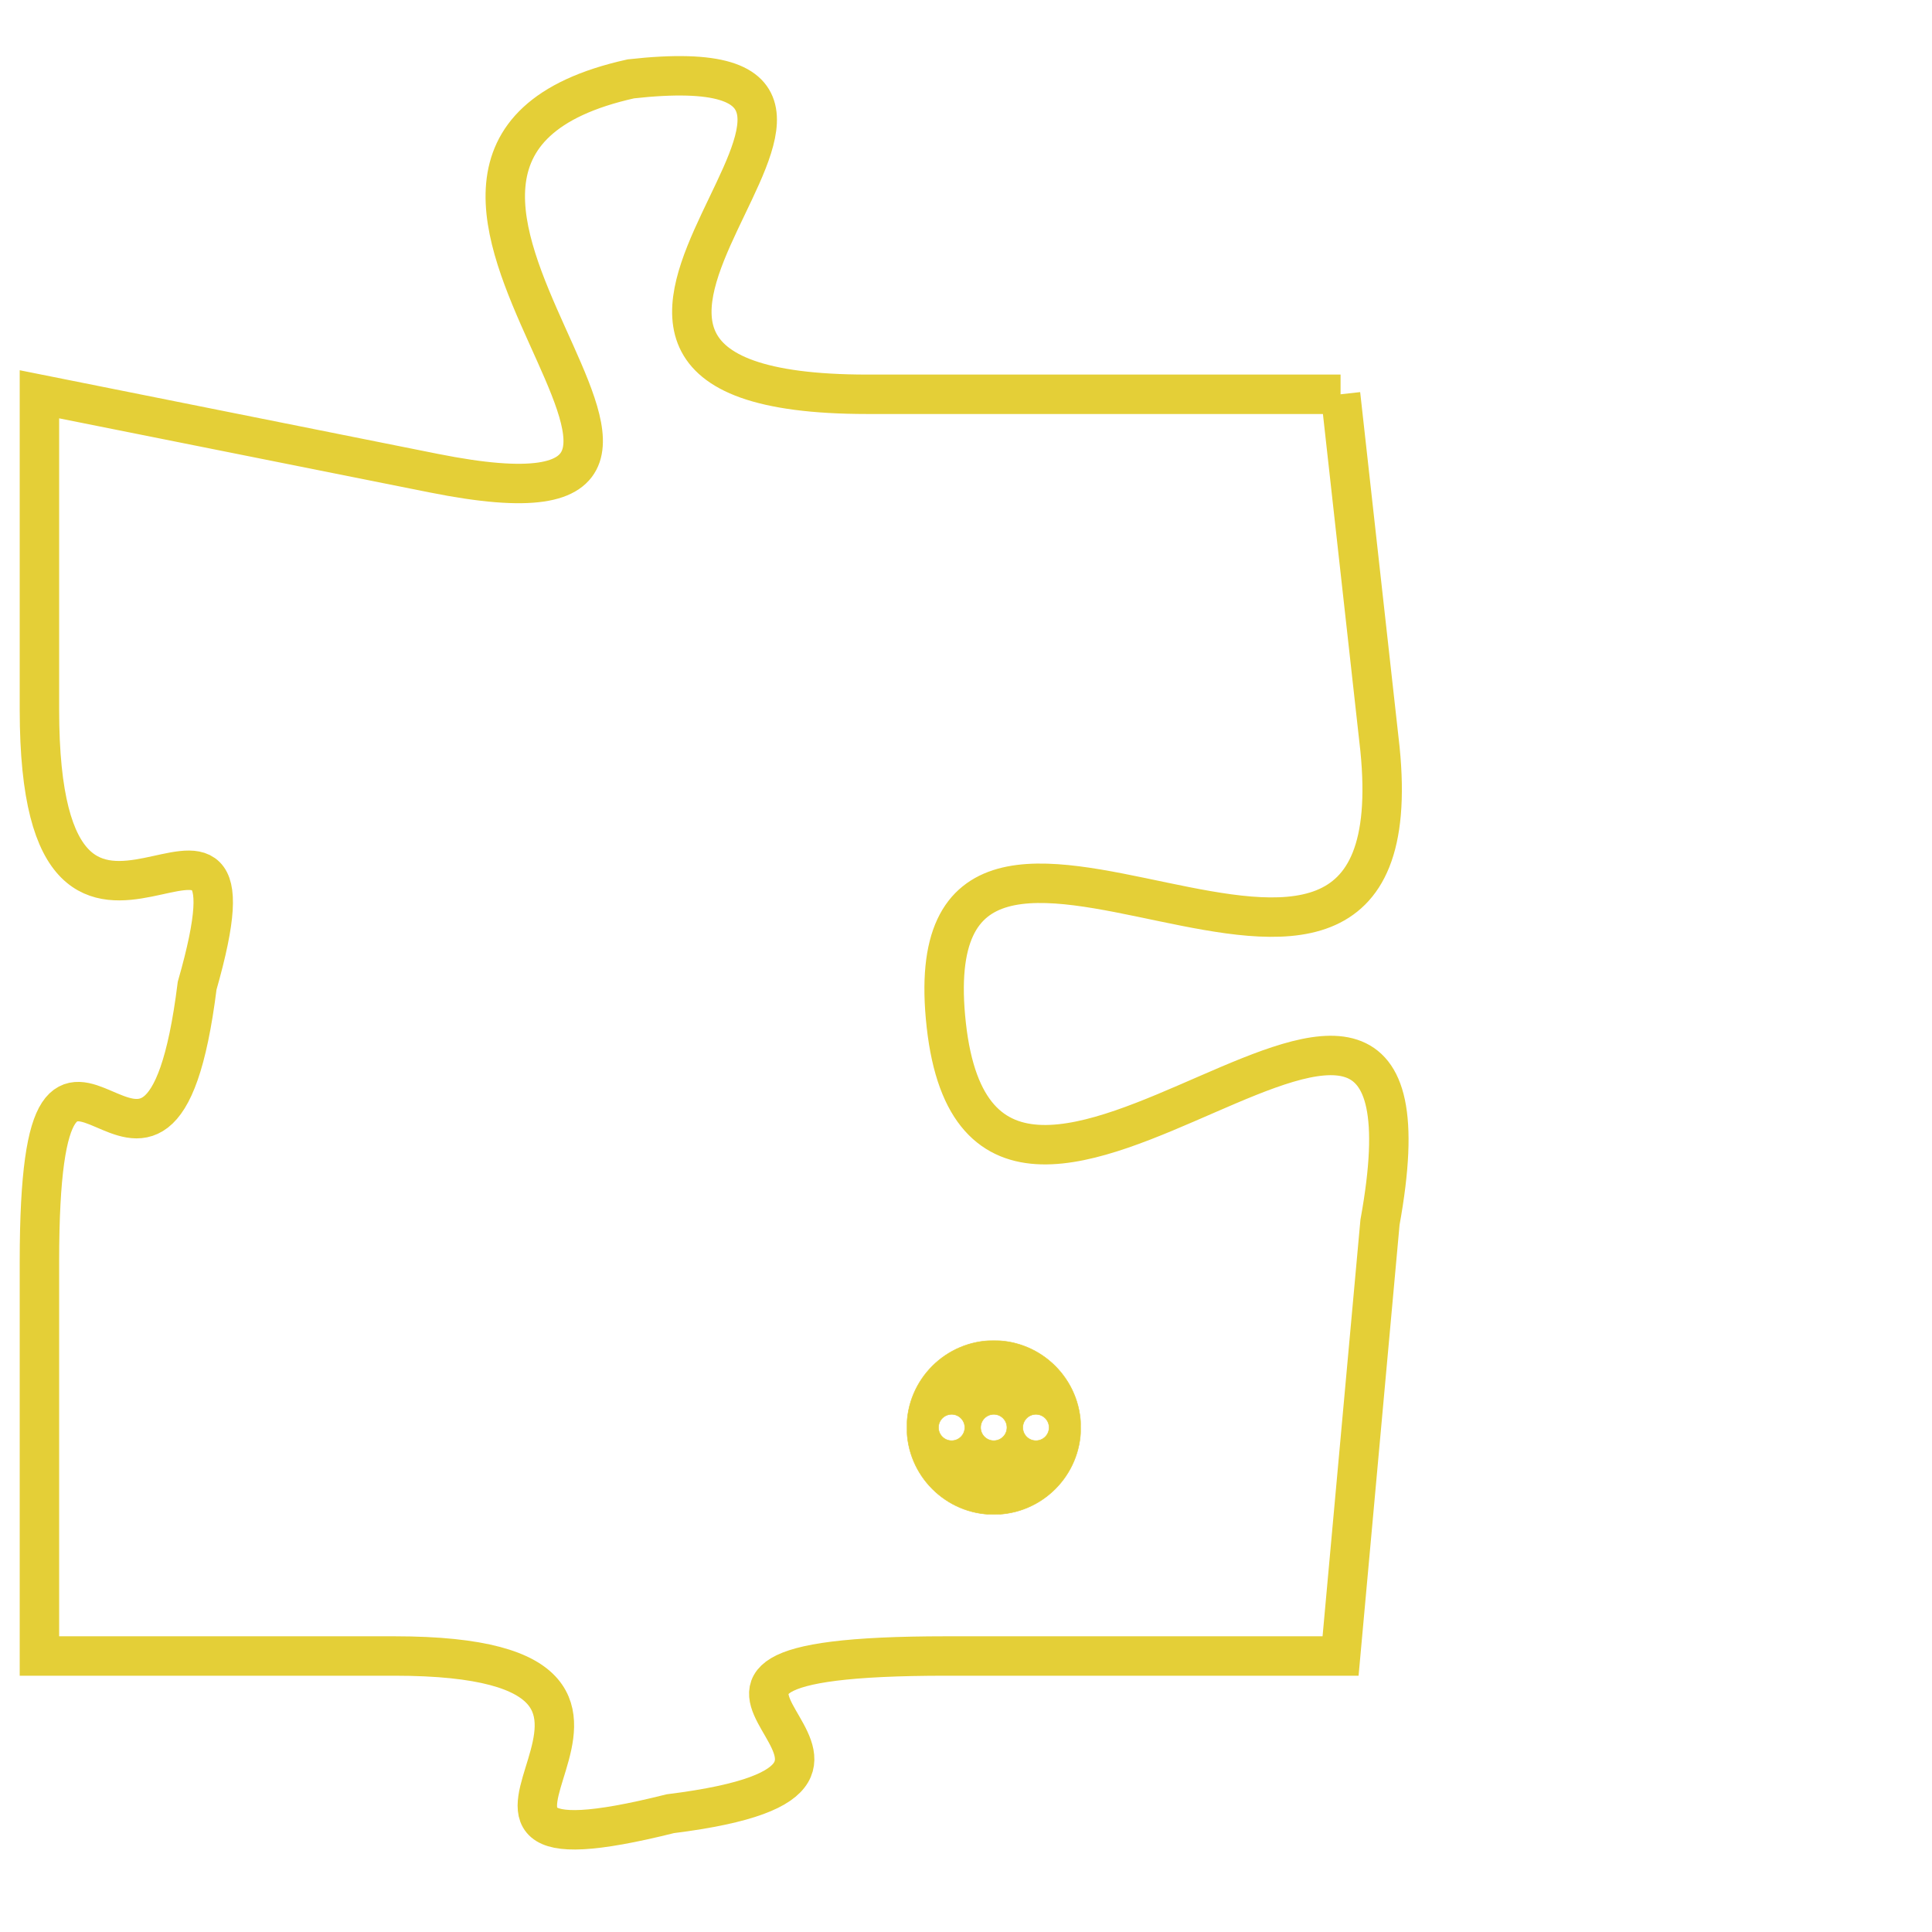 <svg version="1.1" xmlns="http://www.w3.org/2000/svg" xmlns:xlink="http://www.w3.org/1999/xlink" fill="transparent" x="0" y="0" width="350" height="350" preserveAspectRatio="xMinYMin slice"><style type="text/css">.links{fill:transparent;stroke: #E4CF37;}.links:hover{fill:#63D272; opacity:0.4;}</style><defs><g id="allt"><path id="t8800" d="M3003,2144 L2991,2144 C2980,2144 2994,2135 2985,2136 C2976,2138 2990,2148 2980,2146 L2970,2144 2970,2144 L2970,2152 C2970,2161 2976,2152 2974,2159 C2973,2167 2970,2157 2970,2166 L2970,2176 2970,2176 L2979,2176 C2988,2176 2978,2182 2986,2180 C2994,2179 2983,2176 2993,2176 L3003,2176 3003,2176 L3004,2165 C3006,2154 2994,2169 2993,2160 C2992,2151 3005,2163 3004,2153 L3003,2144"/></g><clipPath id="c" clipRule="evenodd" fill="transparent"><use href="#t8800"/></clipPath></defs><svg viewBox="2969 2134 38 49" preserveAspectRatio="xMinYMin meet"><svg width="4380" height="2430"><g><image crossorigin="anonymous" x="0" y="0" href="https://nftpuzzle.license-token.com/assets/completepuzzle.svg" width="100%" height="100%" /><g class="links"><use href="#t8800"/></g></g></svg><svg x="2992" y="2168" height="9%" width="9%" viewBox="0 0 330 330"><g><a xlink:href="https://nftpuzzle.license-token.com/" class="links"><title>See the most innovative NFT based token software licensing project</title><path fill="#E4CF37" id="more" d="M165,0C74.019,0,0,74.019,0,165s74.019,165,165,165s165-74.019,165-165S255.981,0,165,0z M85,190 c-13.785,0-25-11.215-25-25s11.215-25,25-25s25,11.215,25,25S98.785,190,85,190z M165,190c-13.785,0-25-11.215-25-25 s11.215-25,25-25s25,11.215,25,25S178.785,190,165,190z M245,190c-13.785,0-25-11.215-25-25s11.215-25,25-25 c13.785,0,25,11.215,25,25S258.785,190,245,190z"></path></a></g></svg></svg></svg>